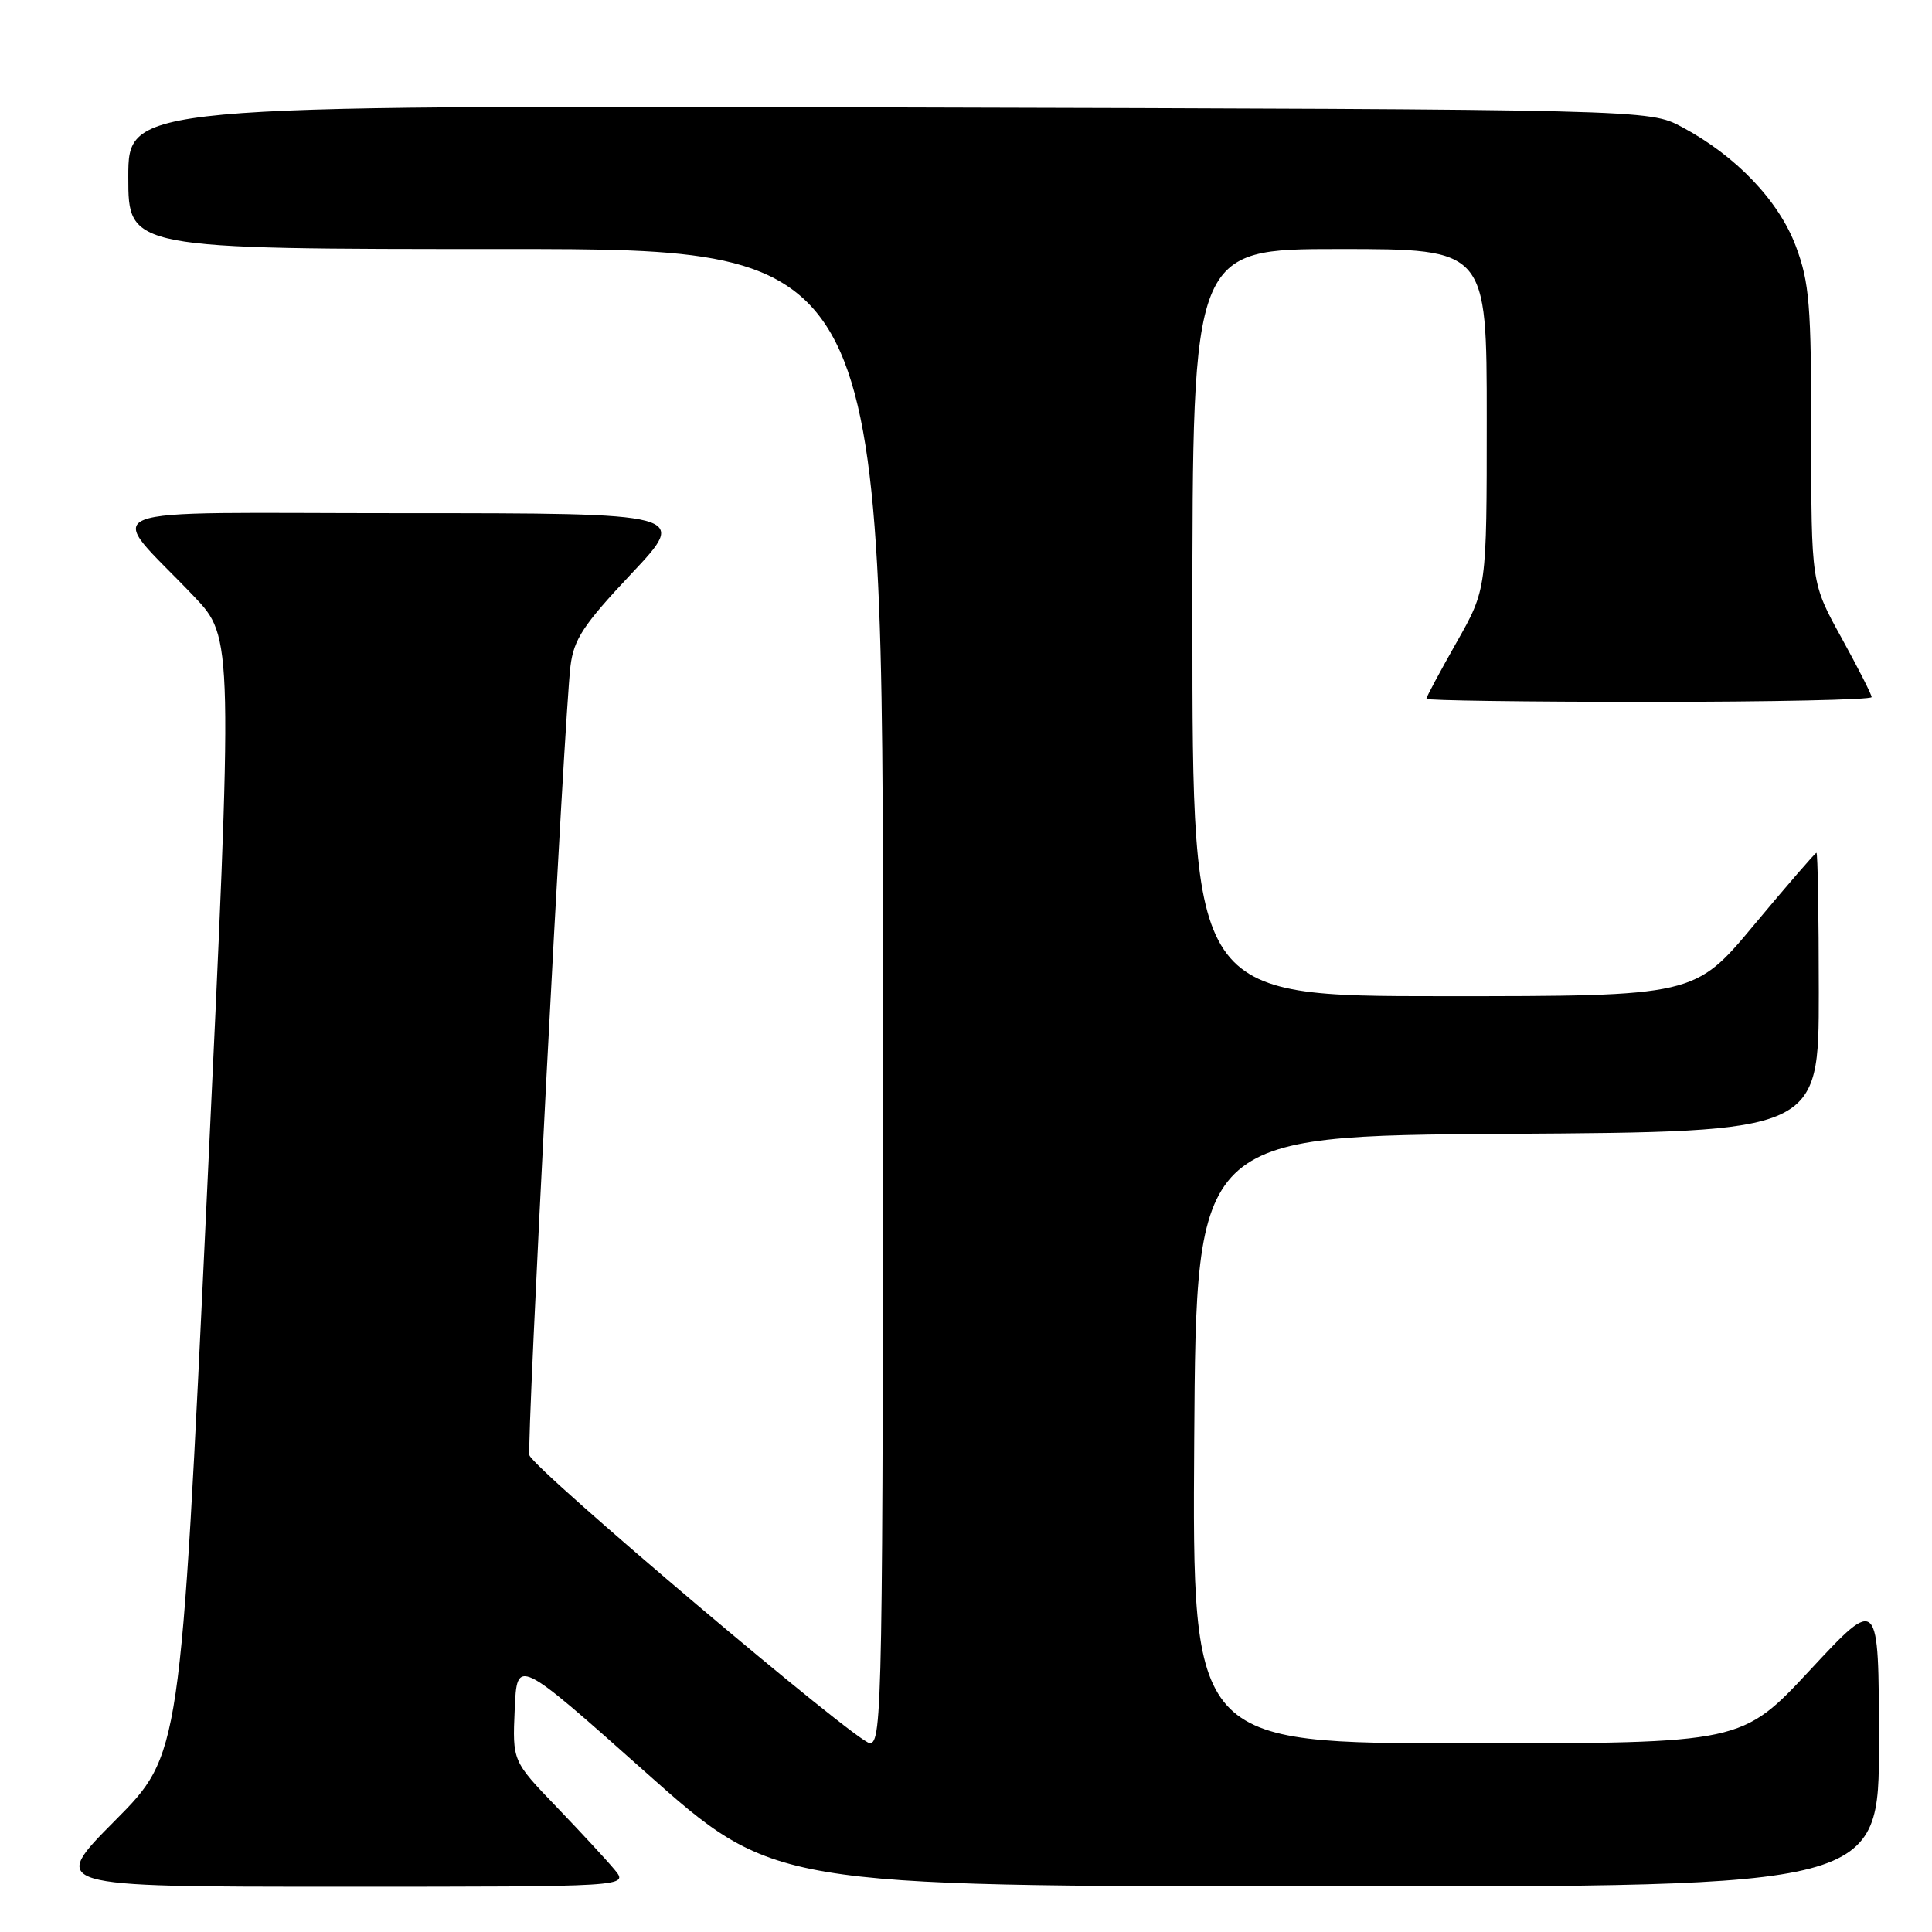 <?xml version="1.0" encoding="UTF-8" standalone="no"?>
<!DOCTYPE svg PUBLIC "-//W3C//DTD SVG 1.1//EN" "http://www.w3.org/Graphics/SVG/1.1/DTD/svg11.dtd" >
<svg xmlns="http://www.w3.org/2000/svg" xmlns:xlink="http://www.w3.org/1999/xlink" version="1.1" viewBox="0 0 256 256">
 <g >
 <path fill="currentColor"
d=" M 81.44 247.75 C 80.42 246.51 76.95 242.77 73.74 239.42 C 67.90 233.35 67.90 233.35 68.20 226.50 C 68.50 219.66 68.50 219.66 85.50 234.79 C 102.50 249.93 102.50 249.93 175.75 249.96 C 249.00 250.00 249.00 250.00 248.97 230.75 C 248.95 211.50 248.95 211.50 239.88 221.25 C 230.81 231.00 230.81 231.00 194.39 231.00 C 157.98 231.00 157.98 231.00 158.24 190.75 C 158.50 150.50 158.50 150.50 199.75 150.24 C 241.00 149.98 241.00 149.98 241.00 131.49 C 241.00 121.32 240.86 113.00 240.69 113.00 C 240.53 113.00 236.83 117.27 232.47 122.50 C 224.56 132.00 224.56 132.00 191.28 132.00 C 158.00 132.00 158.00 132.00 158.00 82.50 C 158.00 33.00 158.00 33.00 177.50 33.00 C 197.00 33.00 197.00 33.00 197.00 55.53 C 197.00 78.06 197.00 78.06 193.00 85.12 C 190.80 89.00 189.00 92.36 189.00 92.59 C 189.00 92.82 202.28 93.00 218.50 93.00 C 234.72 93.00 248.00 92.72 248.00 92.37 C 248.00 92.03 246.20 88.49 244.00 84.50 C 240.00 77.25 240.00 77.25 240.00 57.66 C 240.00 40.41 239.76 37.43 237.96 32.63 C 235.70 26.59 230.03 20.65 222.85 16.82 C 218.50 14.50 218.50 14.50 117.75 14.23 C 17.00 13.96 17.00 13.96 17.00 23.48 C 17.00 33.00 17.00 33.00 67.00 33.00 C 117.00 33.00 117.00 33.00 117.00 132.00 C 117.00 225.63 116.91 231.00 115.25 230.98 C 113.60 230.96 70.90 194.84 70.15 192.83 C 69.74 191.74 74.79 94.65 75.59 88.27 C 76.03 84.70 77.29 82.79 83.66 76.02 C 91.21 68.00 91.21 68.00 53.43 68.00 C 10.58 68.00 13.95 66.67 25.68 79.00 C 30.91 84.50 30.91 84.50 27.41 158.50 C 23.92 232.50 23.92 232.50 15.23 241.25 C 6.54 250.00 6.54 250.00 44.93 250.00 C 83.31 250.00 83.31 250.00 81.44 247.75 Z "/>
</g>
</svg>